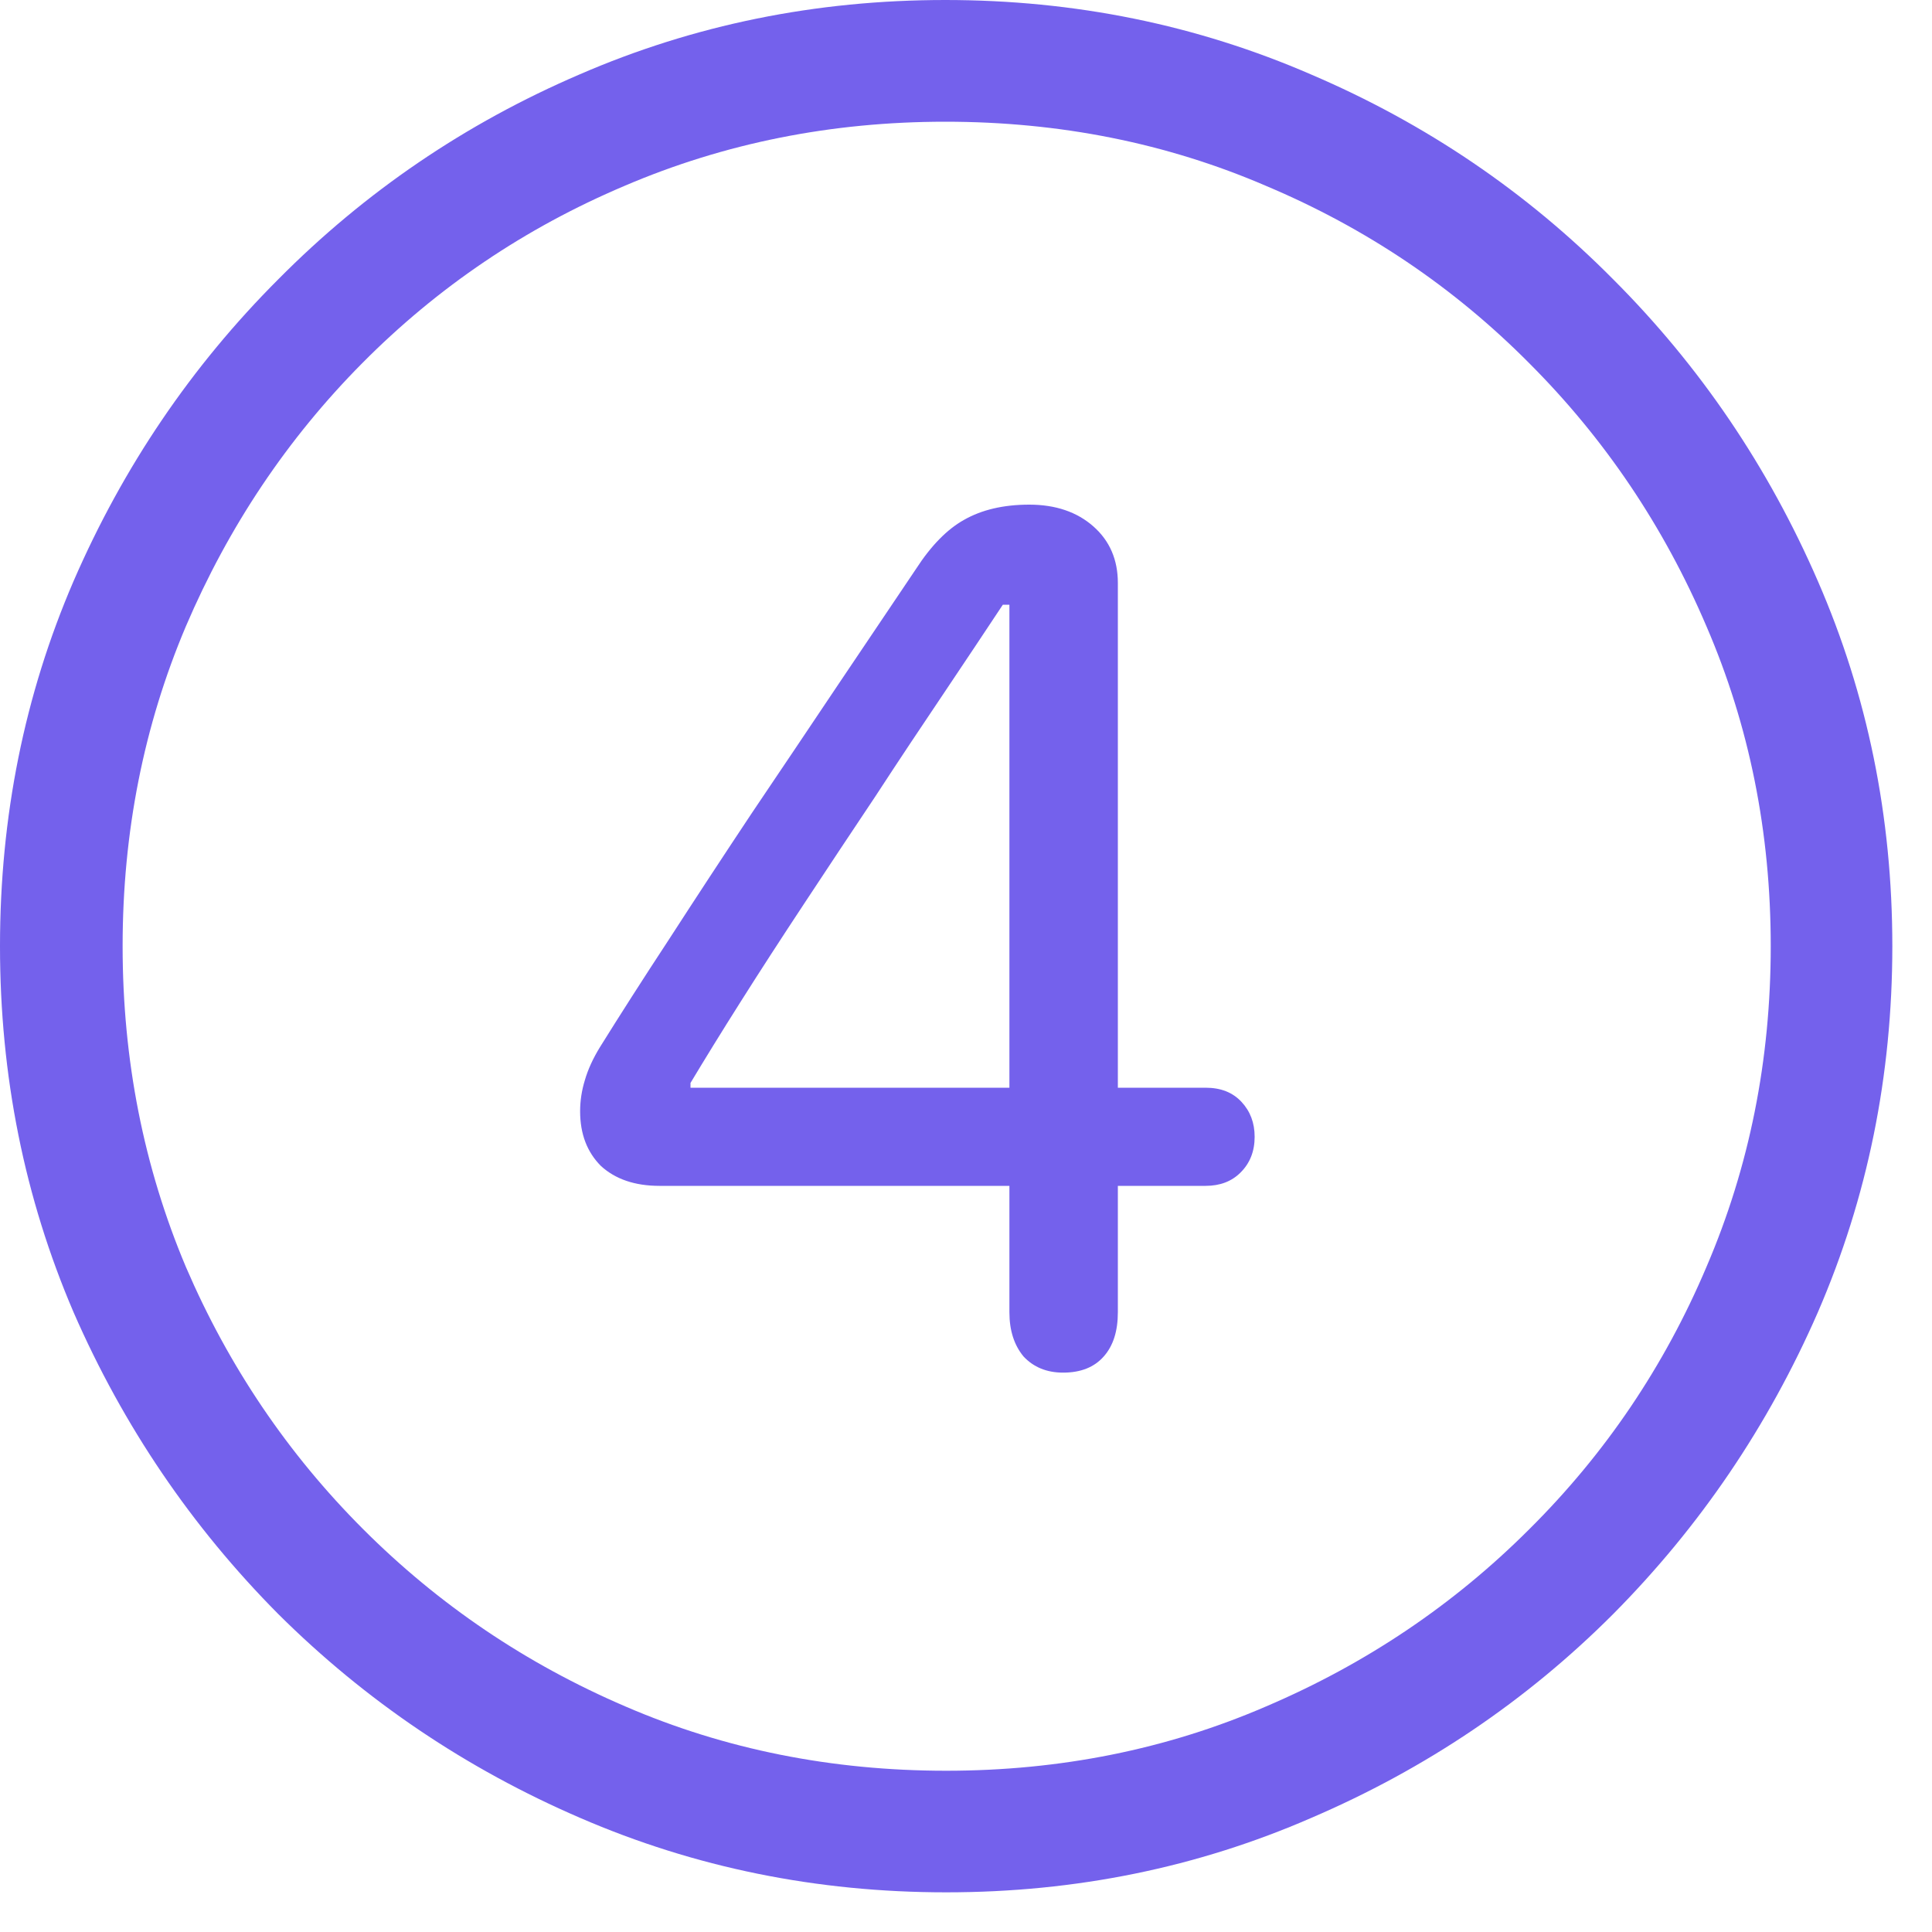<svg width="15" height="15" viewBox="0 0 15 15" fill="none" xmlns="http://www.w3.org/2000/svg">
<path d="M7.346 14.692C6.34 14.692 5.393 14.499 4.504 14.114C3.621 13.733 2.839 13.206 2.161 12.532C1.487 11.853 0.957 11.072 0.571 10.188C0.19 9.299 0 8.352 0 7.346C0 6.34 0.19 5.396 0.571 4.512C0.957 3.623 1.487 2.842 2.161 2.168C2.834 1.489 3.613 0.959 4.497 0.579C5.386 0.193 6.333 0 7.339 0C8.345 0 9.292 0.193 10.181 0.579C11.069 0.959 11.851 1.489 12.524 2.168C13.198 2.842 13.728 3.623 14.114 4.512C14.499 5.396 14.692 6.34 14.692 7.346C14.692 8.352 14.499 9.299 14.114 10.188C13.728 11.072 13.198 11.853 12.524 12.532C11.851 13.206 11.069 13.733 10.181 14.114C9.297 14.499 8.352 14.692 7.346 14.692ZM7.346 13.748C8.23 13.748 9.058 13.582 9.829 13.249C10.605 12.918 11.287 12.459 11.873 11.873C12.463 11.287 12.922 10.608 13.249 9.836C13.582 9.06 13.748 8.23 13.748 7.346C13.748 6.462 13.582 5.635 13.249 4.863C12.918 4.087 12.459 3.406 11.873 2.82C11.287 2.229 10.605 1.77 9.829 1.443C9.058 1.111 8.228 0.945 7.339 0.945C6.455 0.945 5.625 1.111 4.849 1.443C4.077 1.77 3.398 2.229 2.812 2.82C2.231 3.406 1.775 4.087 1.443 4.863C1.116 5.635 0.952 6.462 0.952 7.346C0.952 8.23 1.116 9.06 1.443 9.836C1.775 10.608 2.234 11.287 2.82 11.873C3.406 12.459 4.084 12.918 4.856 13.249C5.627 13.582 6.458 13.748 7.346 13.748ZM8.254 10.657C8.127 10.657 8.025 10.615 7.947 10.532C7.874 10.444 7.837 10.33 7.837 10.188V9.207H5.12C4.929 9.207 4.778 9.155 4.666 9.053C4.558 8.945 4.504 8.804 4.504 8.628C4.504 8.545 4.517 8.464 4.541 8.386C4.565 8.303 4.604 8.218 4.658 8.13C4.81 7.886 4.988 7.607 5.193 7.295C5.398 6.978 5.613 6.65 5.837 6.313C6.067 5.972 6.292 5.637 6.511 5.31C6.731 4.983 6.931 4.685 7.112 4.417C7.229 4.236 7.354 4.109 7.485 4.036C7.622 3.958 7.791 3.918 7.991 3.918C8.196 3.918 8.362 3.975 8.489 4.087C8.616 4.199 8.679 4.346 8.679 4.526V8.445H9.36C9.478 8.445 9.57 8.481 9.639 8.555C9.707 8.628 9.741 8.718 9.741 8.826C9.741 8.938 9.705 9.031 9.631 9.104C9.563 9.172 9.473 9.207 9.36 9.207H8.679V10.188C8.679 10.335 8.643 10.449 8.569 10.532C8.496 10.615 8.391 10.657 8.254 10.657ZM7.837 8.445V4.695H7.786C7.654 4.895 7.502 5.122 7.332 5.376C7.161 5.63 6.982 5.898 6.797 6.182C6.611 6.46 6.428 6.736 6.248 7.009C6.067 7.283 5.901 7.539 5.75 7.778C5.598 8.018 5.469 8.228 5.361 8.408V8.445H7.837Z" fill="#7461EC"/>
</svg>
